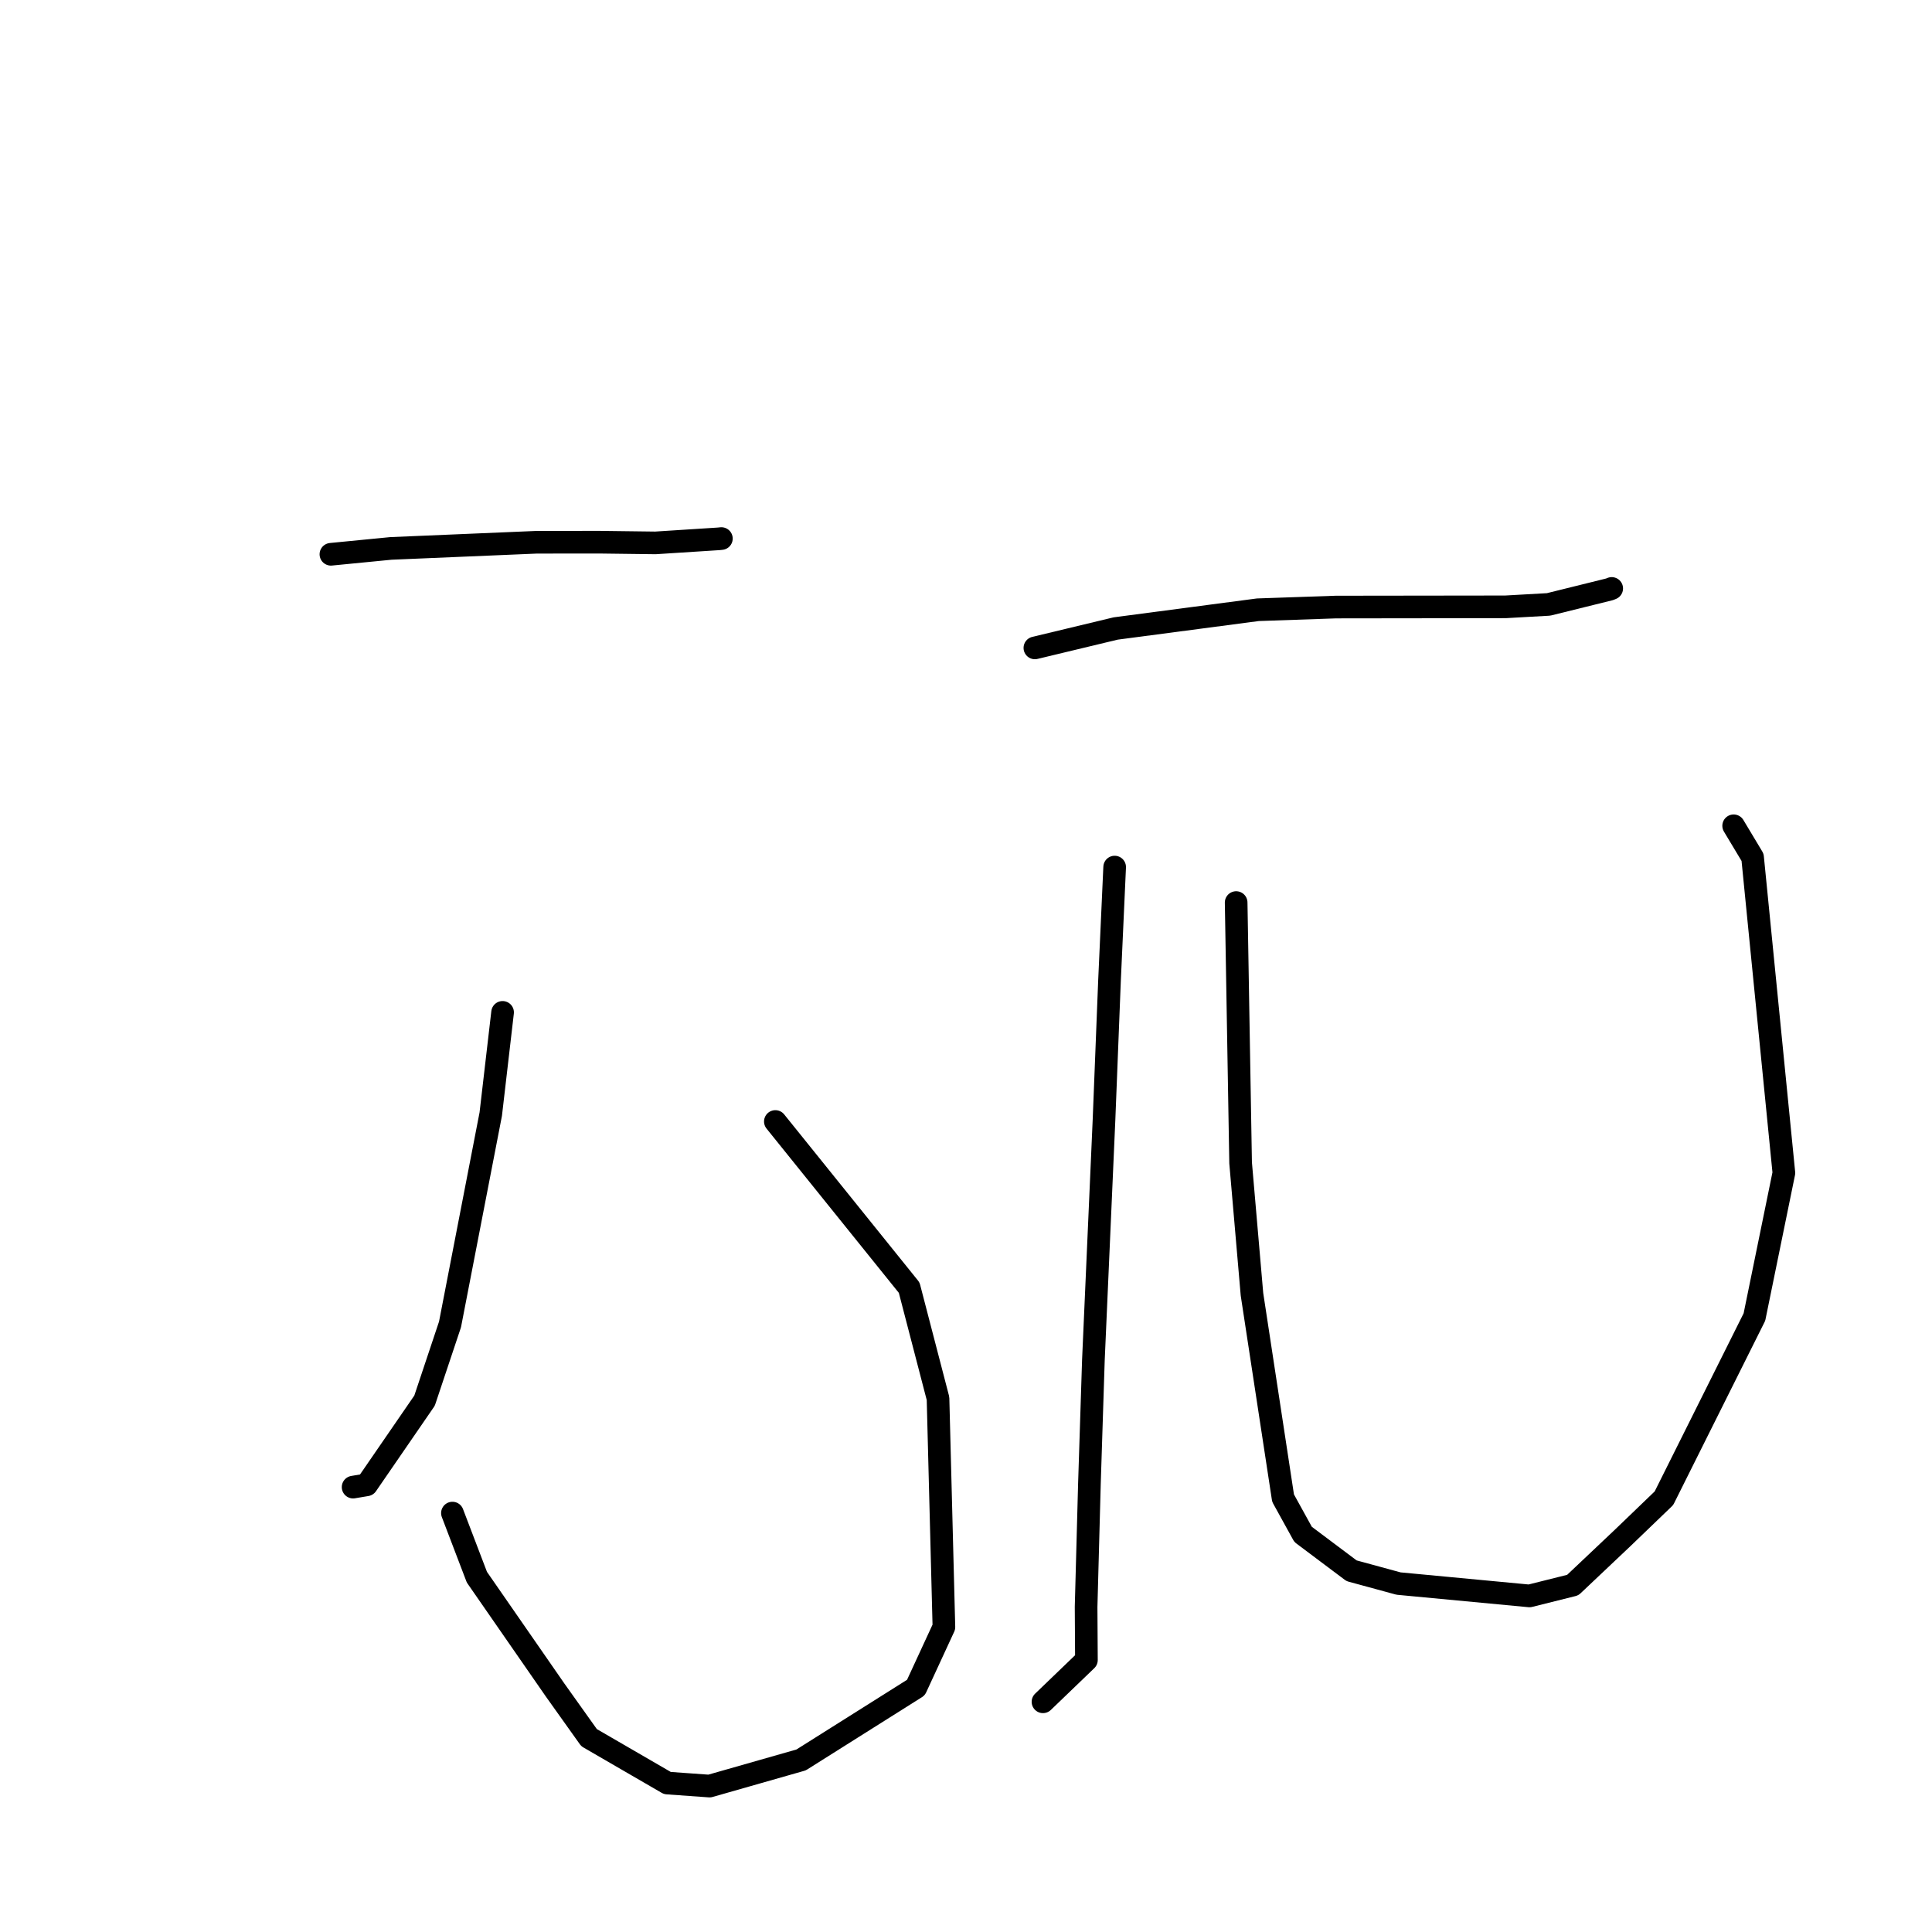 <?xml version="1.0" standalone="no"?>
    <svg width="256" height="256" xmlns="http://www.w3.org/2000/svg" version="1.1">
    <polyline stroke="black" stroke-width="3" stroke-linecap="round" fill="transparent" stroke-linejoin="round" points="43.847 73.445 51.799 72.668 71.118 71.851 79.409 71.843 86.845 71.937 95.238 71.398 95.563 71.365 95.587 71.362 " />
        <polyline stroke="black" stroke-width="3" stroke-linecap="round" fill="transparent" stroke-linejoin="round" points="102.739 148.603 120.472 170.622 124.292 185.307 125.073 215.588 121.364 223.614 106.149 233.202 94.015 236.664 88.43 236.264 78.053 230.248 73.562 223.946 63.19 208.984 59.949 200.492 " />
        <polyline stroke="black" stroke-width="3" stroke-linecap="round" fill="transparent" stroke-linejoin="round" points="66.595 134.145 65.028 147.624 59.629 175.494 56.256 185.589 48.58 196.75 46.788 197.051 " />
        <polyline stroke="black" stroke-width="3" stroke-linecap="round" fill="transparent" stroke-linejoin="round" points="137.127 85.851 147.83 83.279 166.67 80.795 177.009 80.438 199.487 80.409 205.191 80.089 213.275 78.087 213.54 77.98 213.56 77.972 " />
        <polyline stroke="black" stroke-width="3" stroke-linecap="round" fill="transparent" stroke-linejoin="round" points="147.698 114.892 147.014 129.957 146.287 148.371 144.88 180.235 144.354 196.611 143.914 212.929 143.957 219.962 138.724 224.995 138.2 225.498 " />
        <polyline stroke="black" stroke-width="3" stroke-linecap="round" fill="transparent" stroke-linejoin="round" points="163.797 119.594 164.387 154.086 165.893 171.503 170.013 198.505 172.665 203.313 179.087 208.133 185.312 209.829 202.662 211.468 208.4 210.033 215.005 203.788 220.479 198.524 232.47 174.512 236.374 155.42 232.225 113.599 229.718 109.421 " />
        </svg>